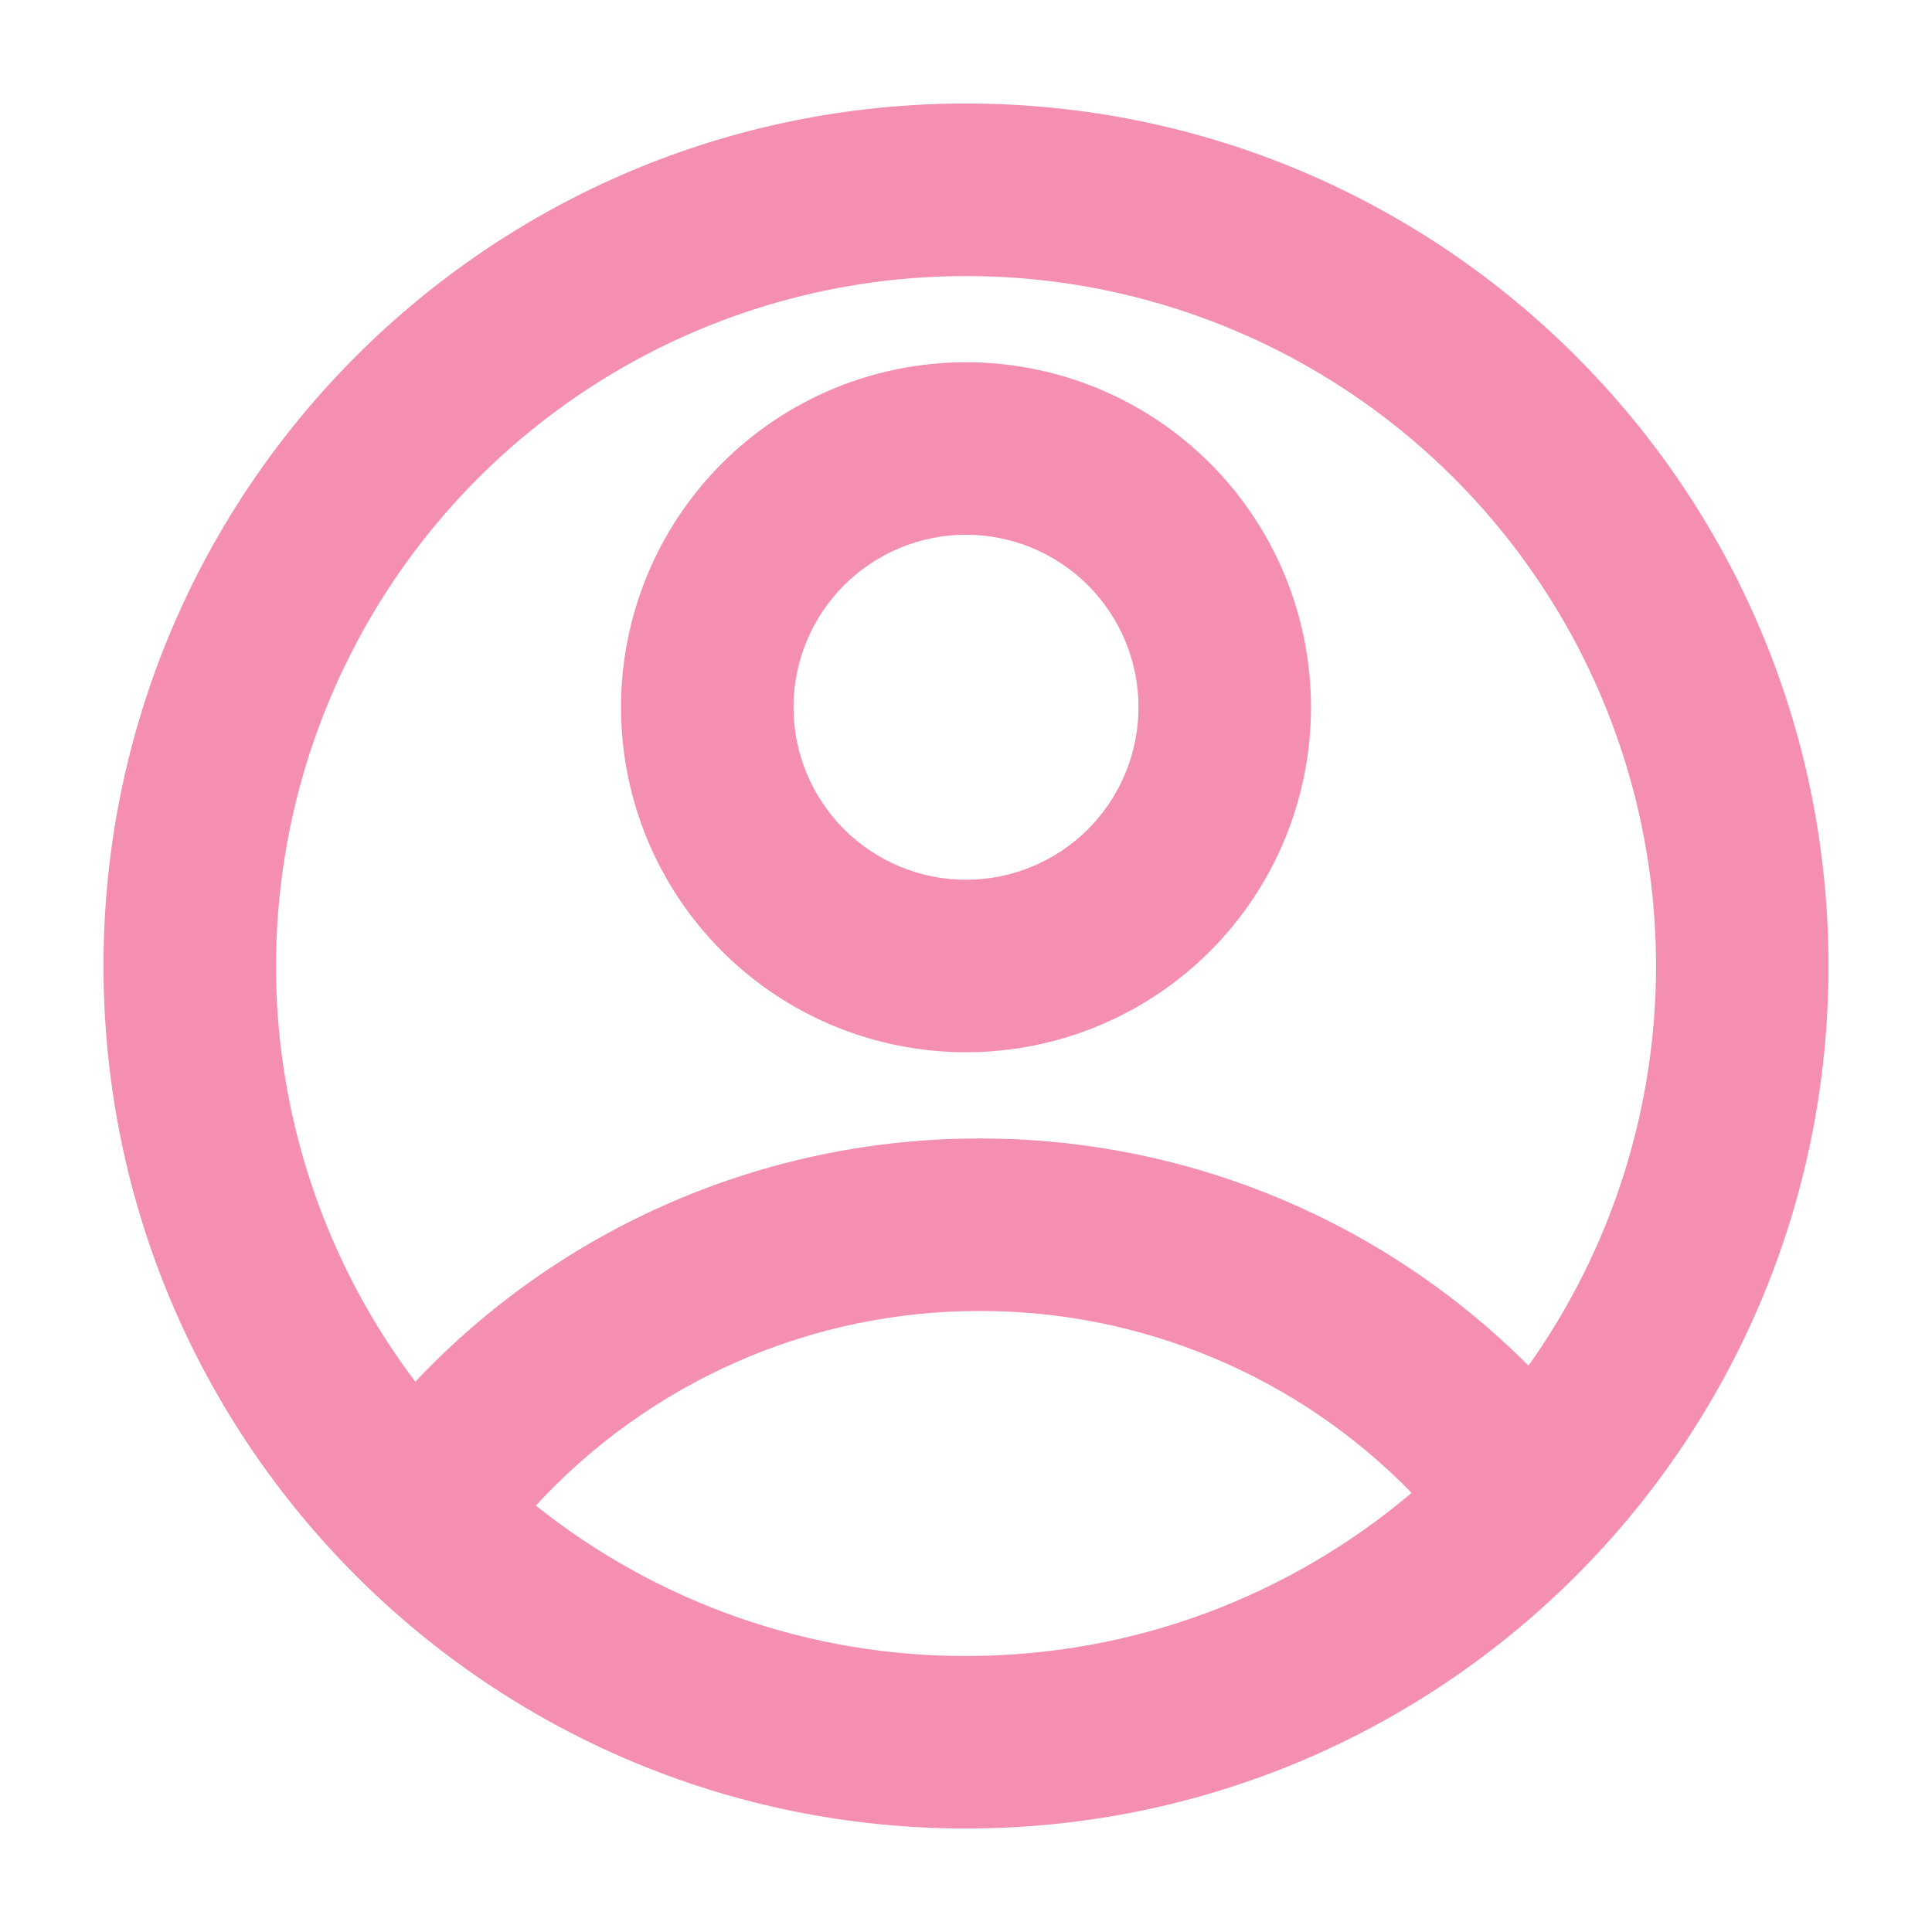 <svg width="14" height="14" viewBox="0 0 14 14" fill="none" xmlns="http://www.w3.org/2000/svg">
<path d="M7 13.25C3.548 13.25 0.75 10.452 0.75 7C0.75 3.548 3.548 0.75 7 0.75C10.452 0.75 13.25 3.548 13.25 7C13.25 10.452 10.452 13.25 7 13.25ZM3.883 10.91C4.768 11.617 5.867 12.002 7 12C8.231 12 9.358 11.555 10.229 10.818C9.822 10.4 9.336 10.068 8.798 9.842C8.261 9.615 7.683 9.499 7.1 9.5C6.495 9.499 5.897 9.624 5.343 9.867C4.79 10.11 4.292 10.465 3.883 10.91ZM3.01 10.012C3.535 9.455 4.169 9.011 4.873 8.708C5.576 8.405 6.334 8.249 7.1 8.25C7.839 8.249 8.57 8.394 9.252 8.676C9.935 8.959 10.555 9.374 11.076 9.896C11.611 9.143 11.927 8.257 11.989 7.335C12.051 6.413 11.856 5.492 11.427 4.675C10.997 3.857 10.349 3.174 9.555 2.702C8.761 2.23 7.852 1.987 6.928 2.001C6.004 2.014 5.102 2.283 4.322 2.778C3.542 3.273 2.914 3.974 2.509 4.804C2.103 5.634 1.935 6.56 2.023 7.479C2.112 8.399 2.453 9.276 3.01 10.013V10.012ZM7 7.625C6.337 7.625 5.701 7.362 5.232 6.893C4.763 6.424 4.5 5.788 4.5 5.125C4.5 4.462 4.763 3.826 5.232 3.357C5.701 2.888 6.337 2.625 7 2.625C7.663 2.625 8.299 2.888 8.768 3.357C9.237 3.826 9.5 4.462 9.5 5.125C9.5 5.788 9.237 6.424 8.768 6.893C8.299 7.362 7.663 7.625 7 7.625ZM7 6.375C7.332 6.375 7.649 6.243 7.884 6.009C8.118 5.774 8.25 5.457 8.25 5.125C8.25 4.793 8.118 4.476 7.884 4.241C7.649 4.007 7.332 3.875 7 3.875C6.668 3.875 6.351 4.007 6.116 4.241C5.882 4.476 5.75 4.793 5.75 5.125C5.75 5.457 5.882 5.774 6.116 6.009C6.351 6.243 6.668 6.375 7 6.375Z" fill="#F48FB1"/>
</svg>
